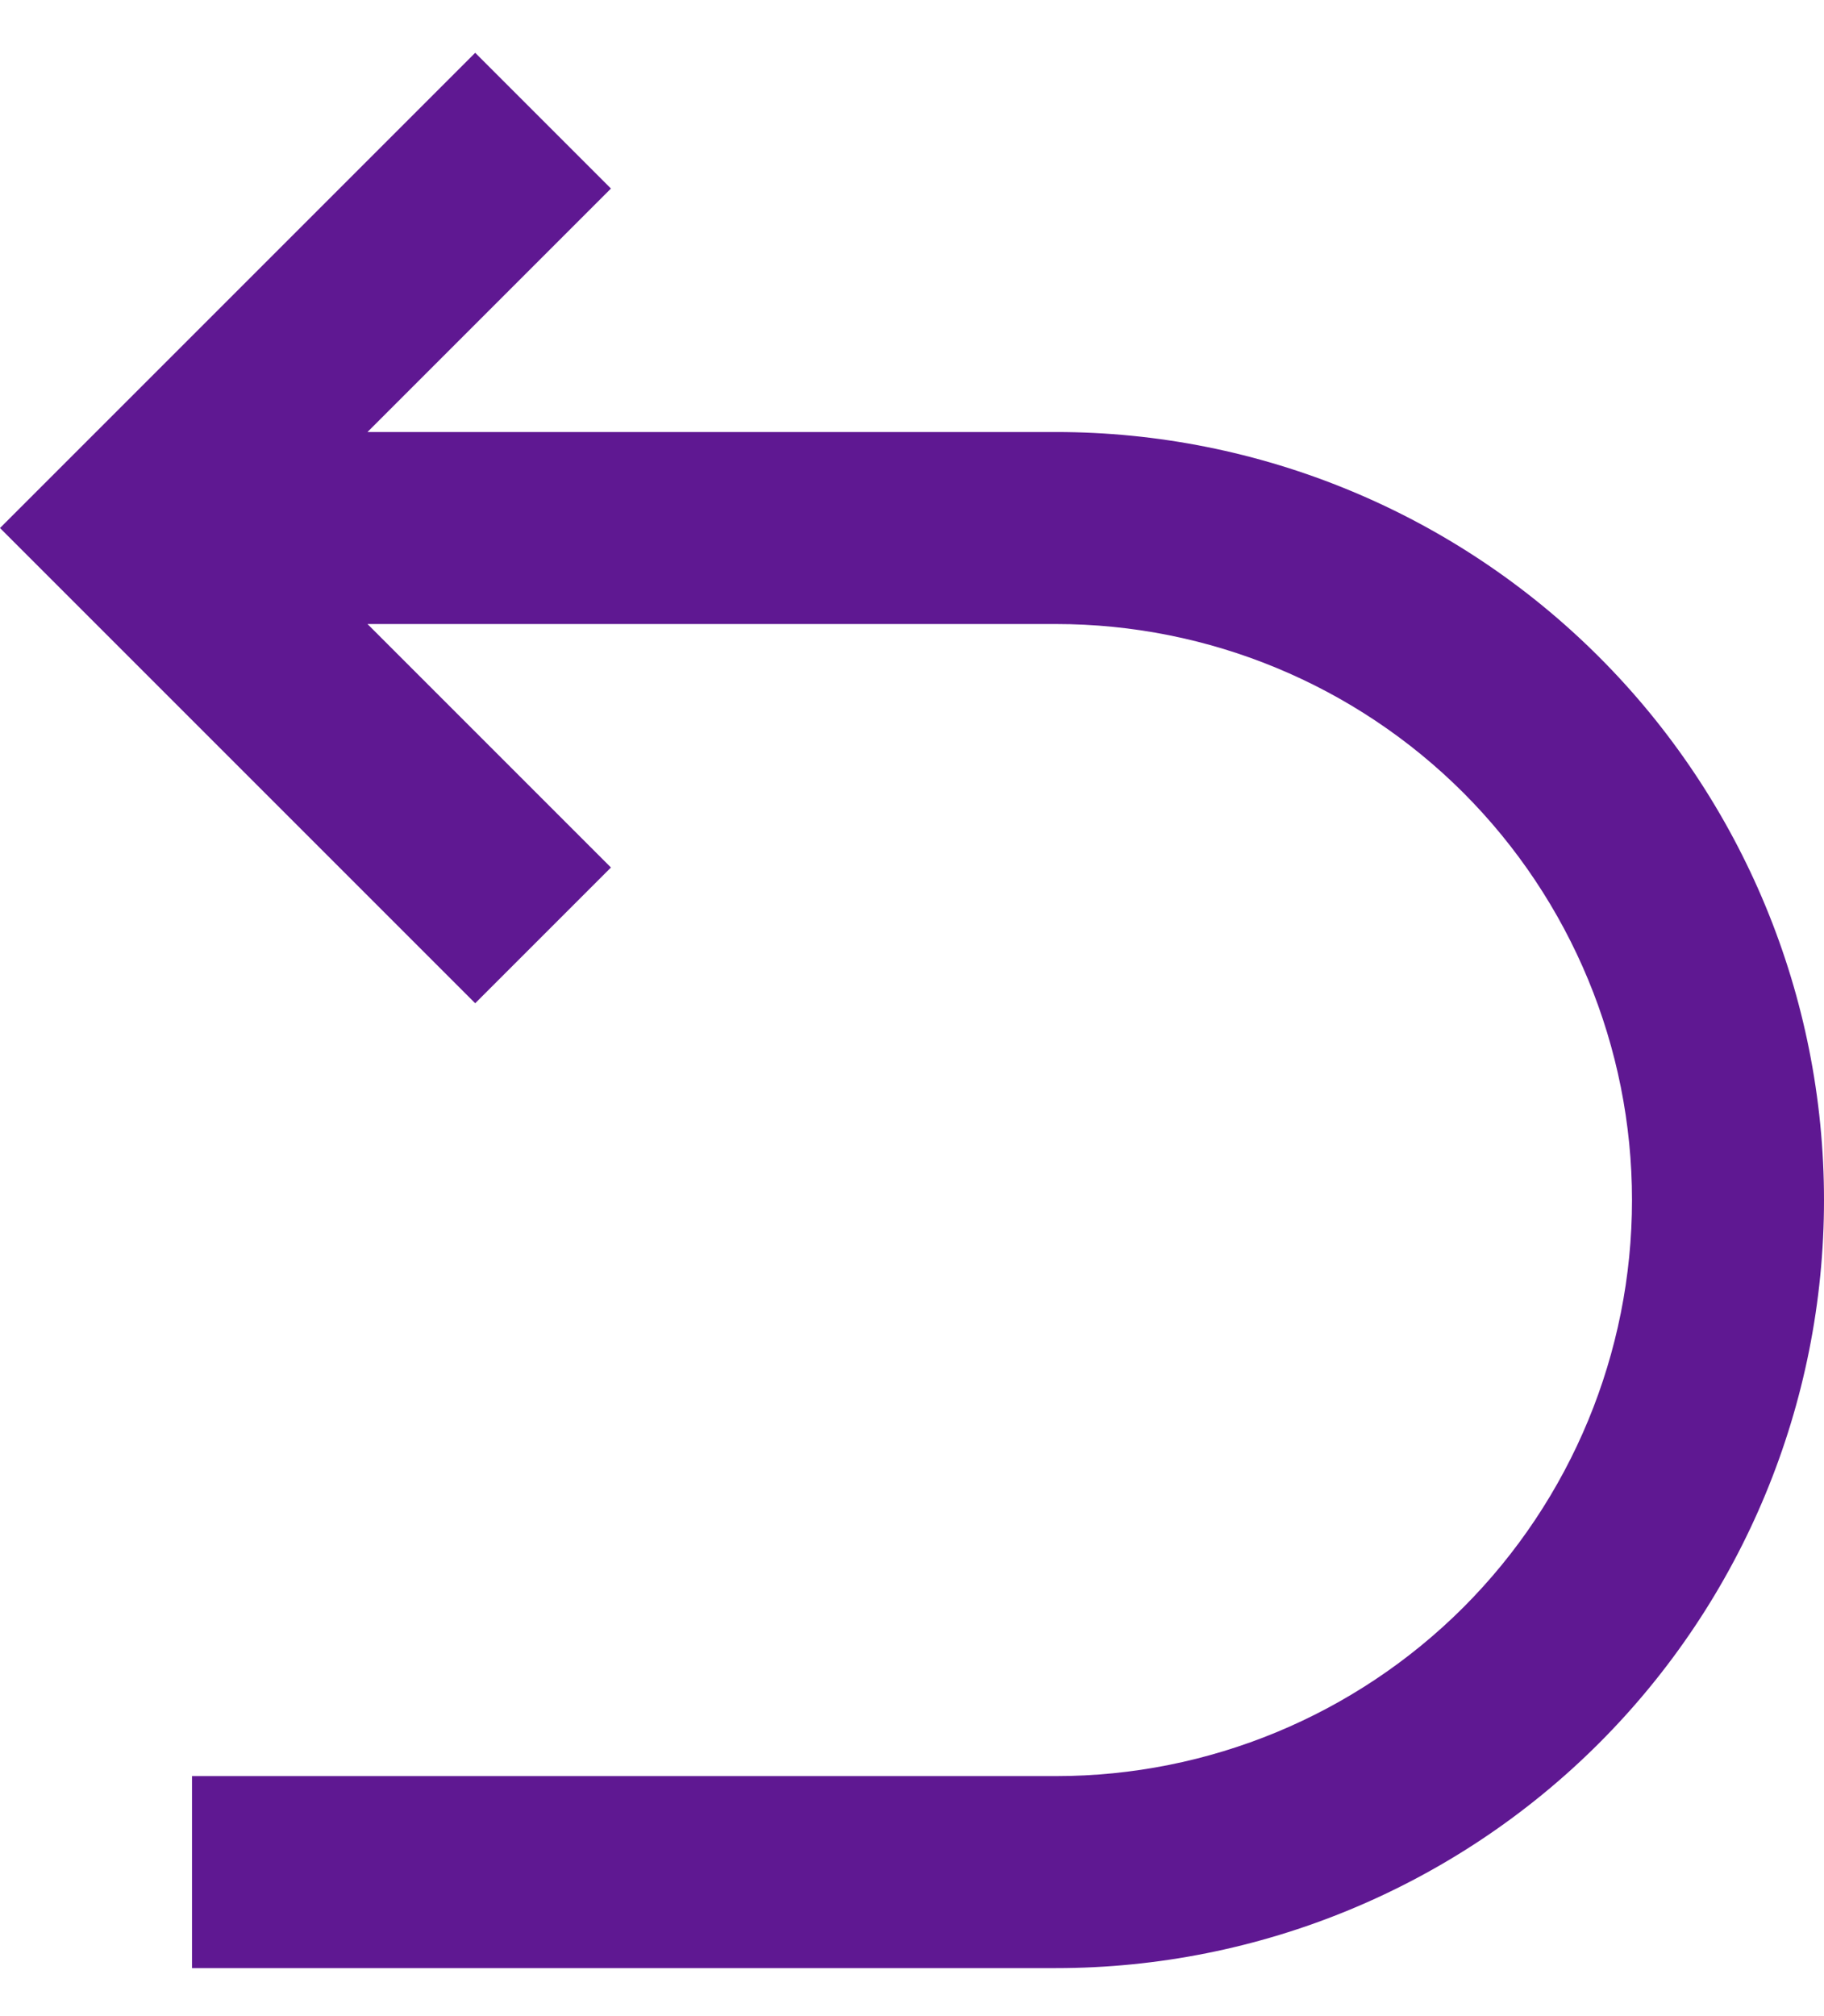 <?xml version="1.0" encoding="UTF-8" standalone="no"?><svg width='19' height='21' viewBox='0 0 19 21' fill='none' xmlns='http://www.w3.org/2000/svg'>
<path d='M3.828 6.5L6.364 9.036L4.95 10.45L0 5.5L4.95 0.55L6.364 1.964L3.828 4.5H11C13.122 4.5 15.157 5.343 16.657 6.843C18.157 8.343 19 10.378 19 12.5C19 14.622 18.157 16.657 16.657 18.157C15.157 19.657 13.122 20.5 11 20.5H2V18.5H11C12.591 18.5 14.117 17.868 15.243 16.743C16.368 15.617 17 14.091 17 12.5C17 10.909 16.368 9.383 15.243 8.257C14.117 7.132 12.591 6.5 11 6.5H3.828Z' fill='#5F1892'/>
</svg>
